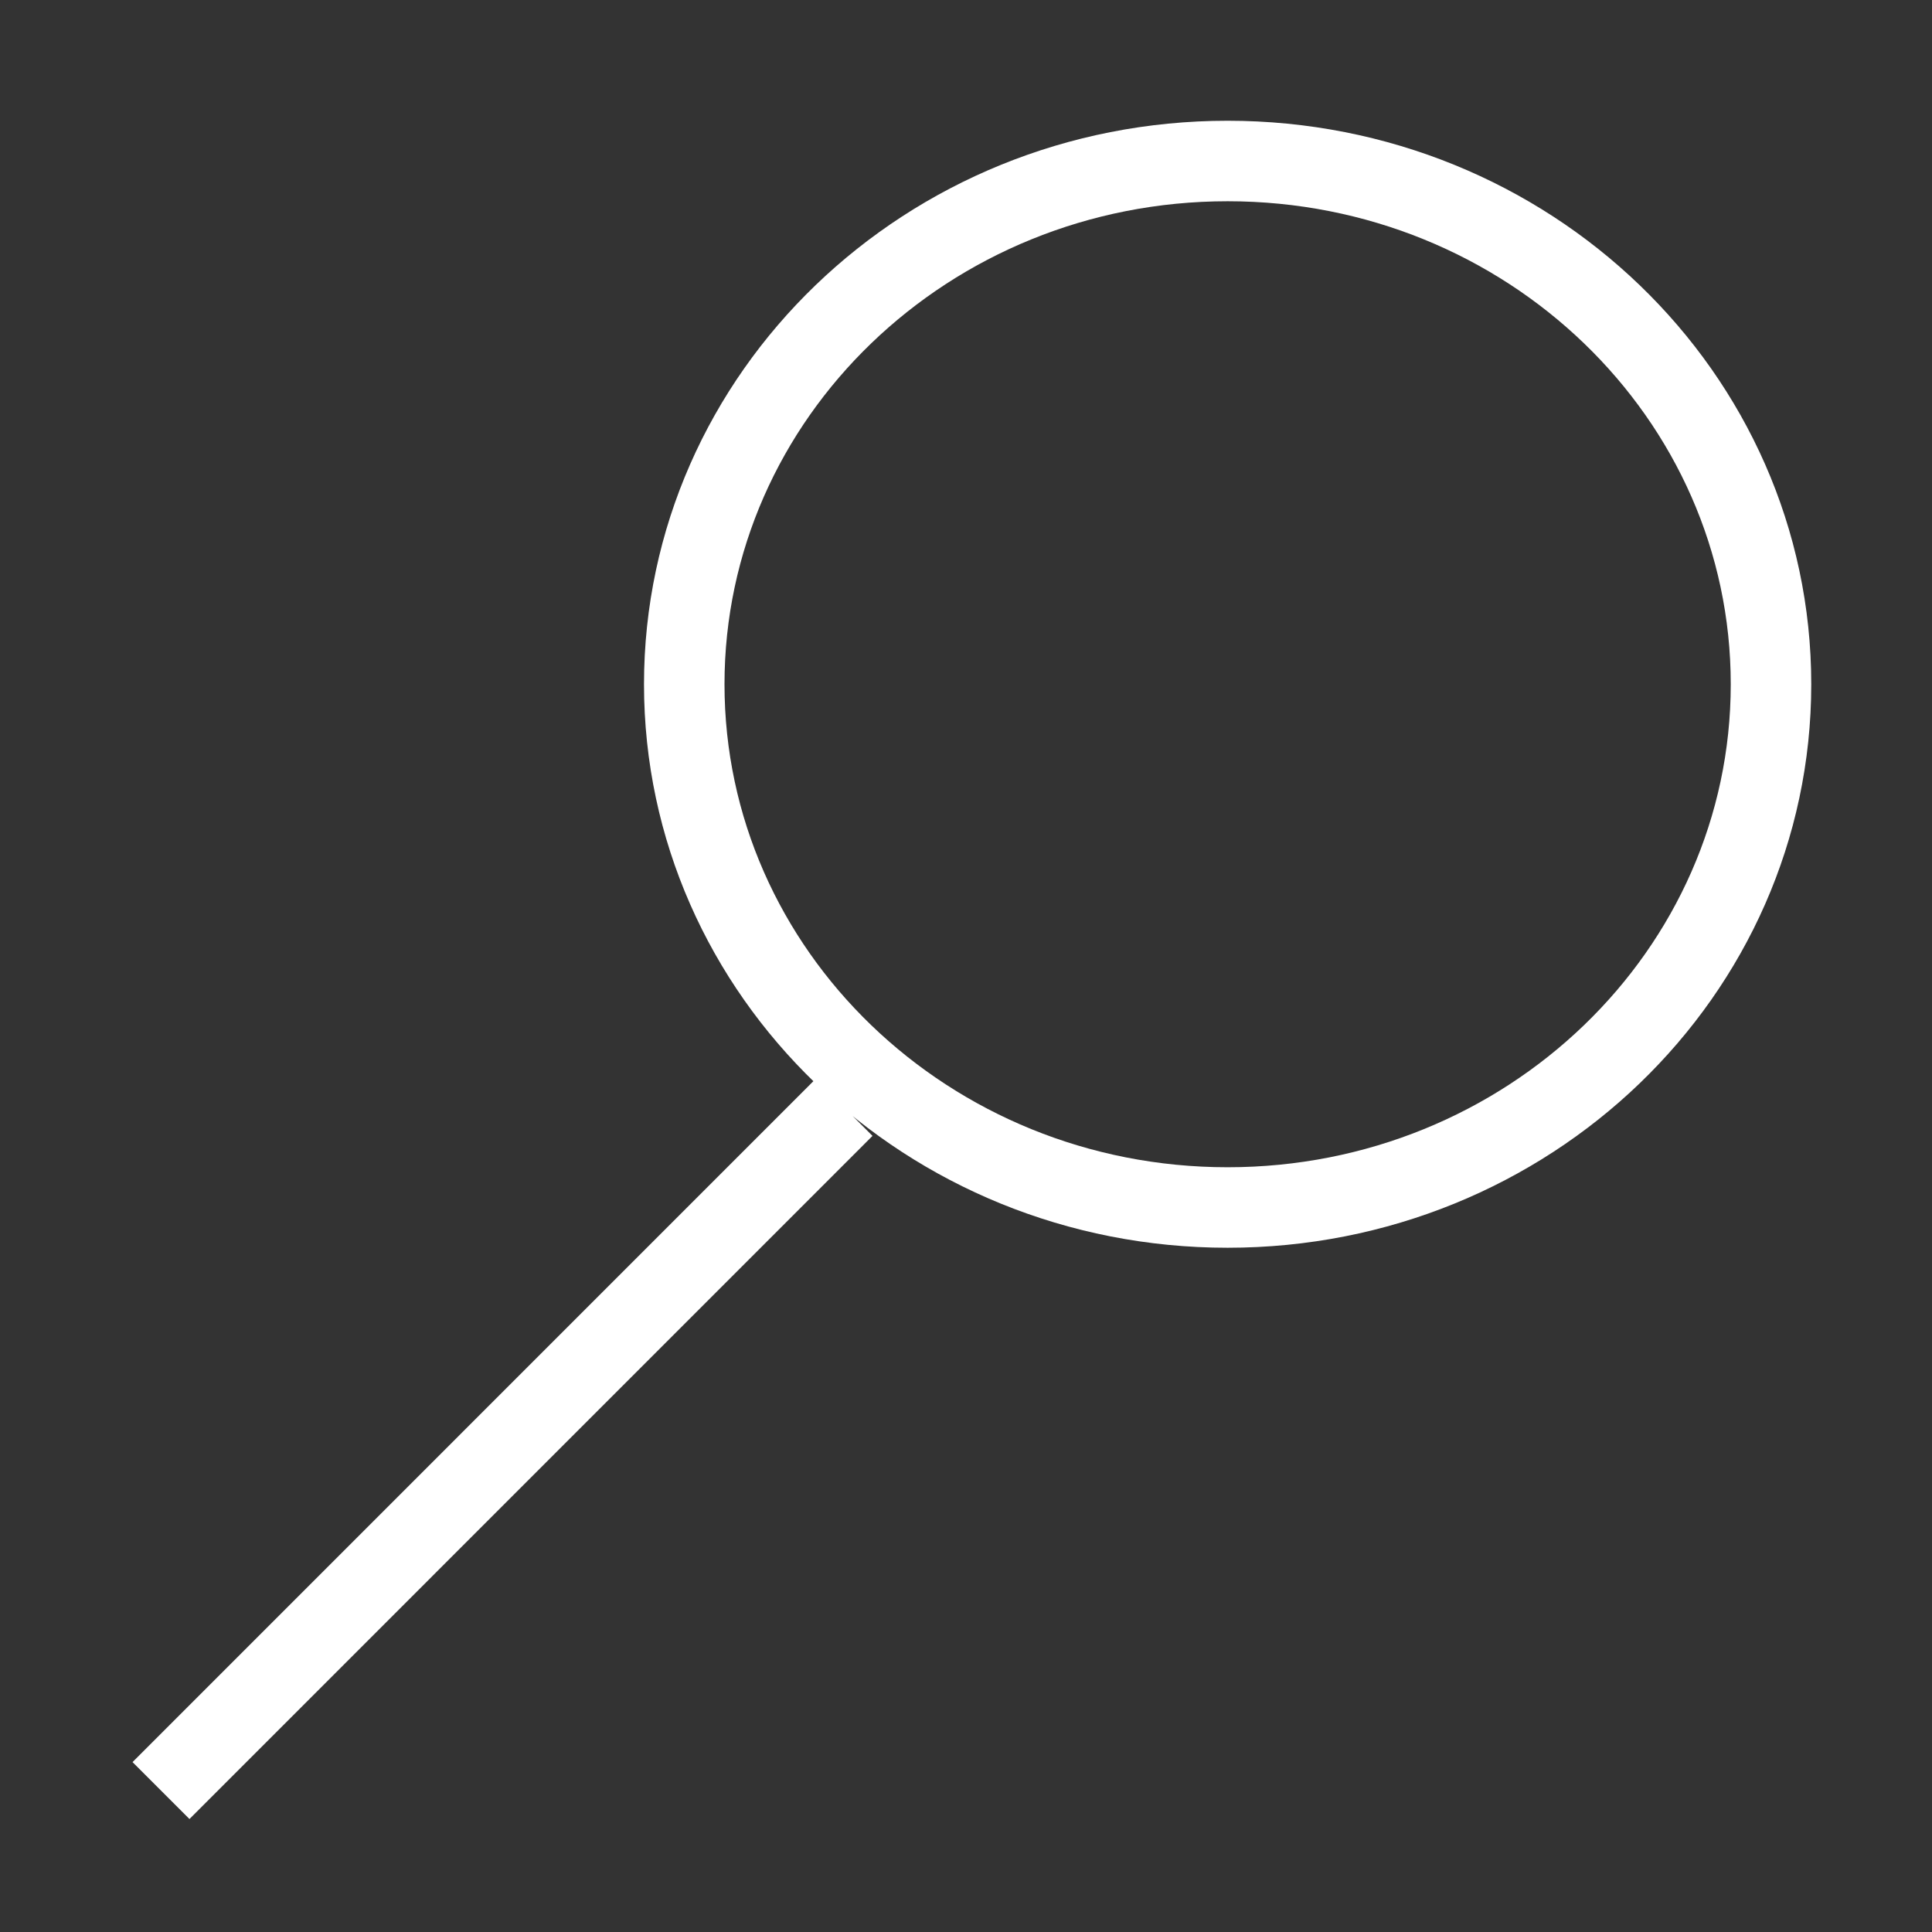 <svg xmlns="http://www.w3.org/2000/svg" width="24" height="24" fill="none" stroke="white" strokeLinecap="round" strokeLinejoin="round" strokeWidth="1.8" color="white" data-attribution="cc0-icons" viewBox="0 0 24 24">
  <rect x="0" y="0" width="24" height="24" fill="#333333" stroke="none"/>
  <path d="M15.25 15c-3.728 0-6.75-2.91-6.75-6.5S11.522 2 15.25 2 22 4.91 22 8.5 18.978 15 15.25 15Zm-4.765-1.243L2 22.243"/>
</svg>

